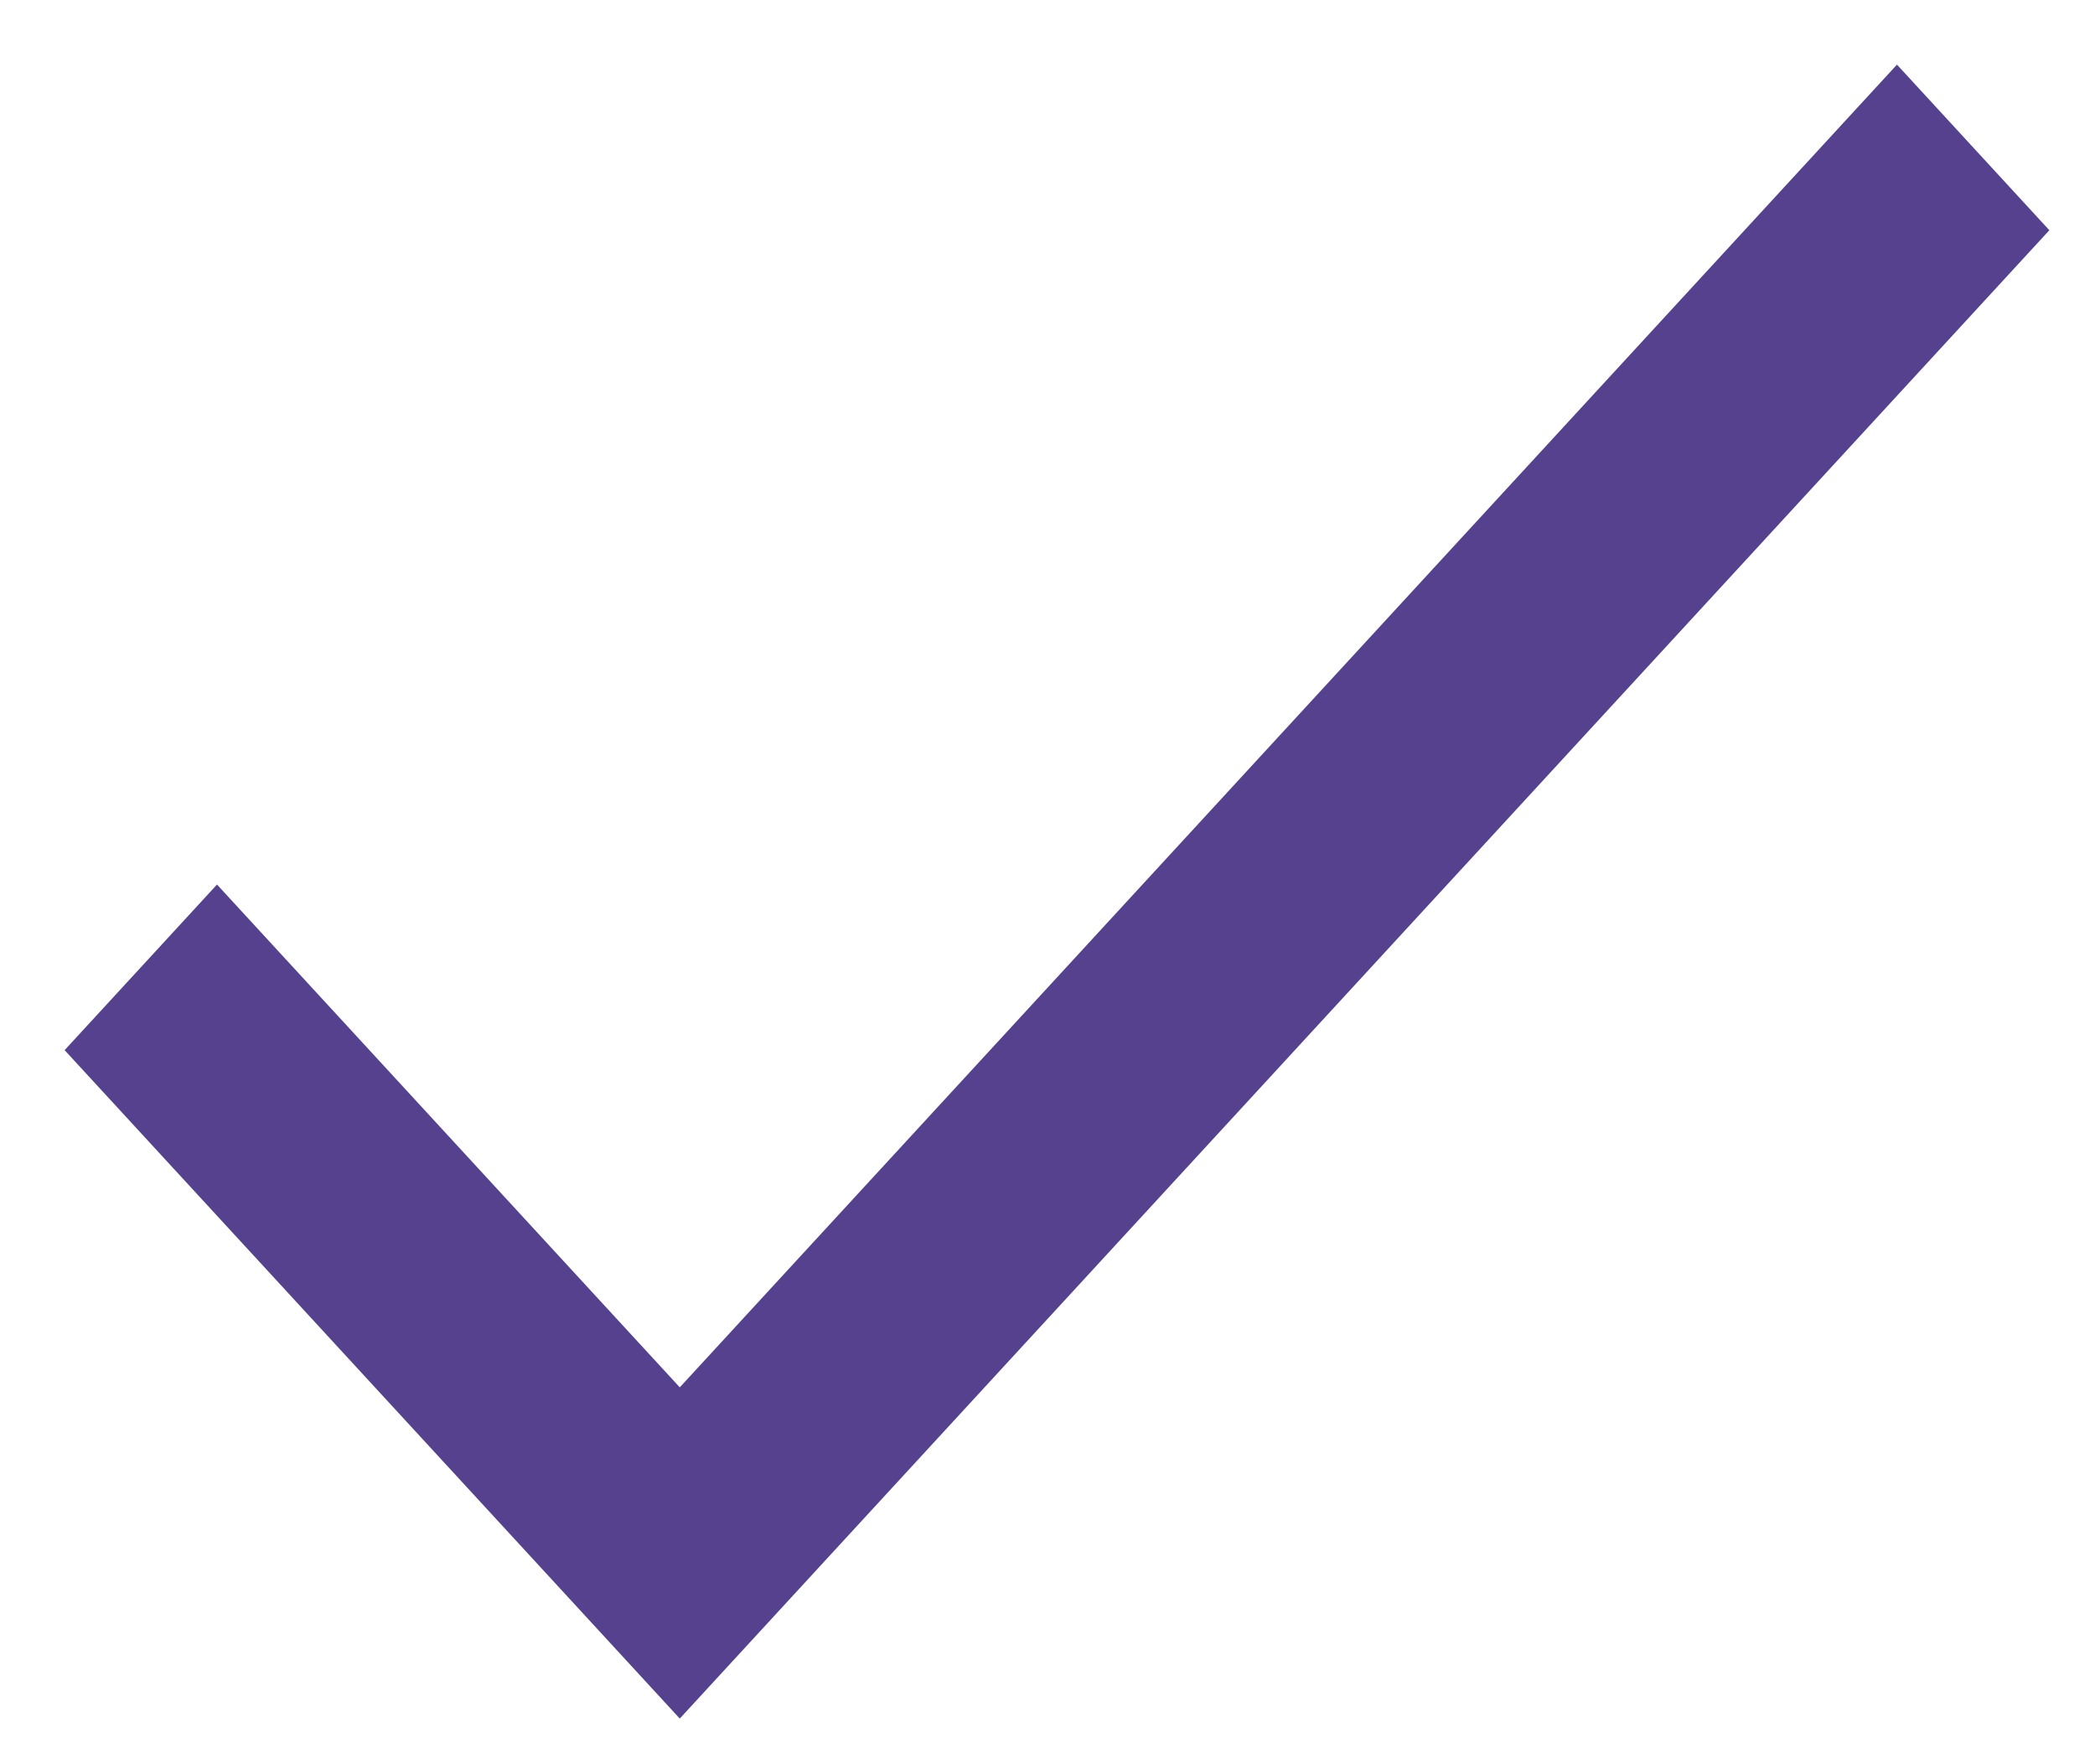 <svg width="19" height="16" viewBox="0 0 19 16" fill="none" xmlns="http://www.w3.org/2000/svg">
<path d="M17.204 0.586L6.165 12.582L1.968 8.022L0.586 9.524L6.165 15.586L18.586 2.088L17.204 0.586Z" fill="#55418E"/>
</svg>
